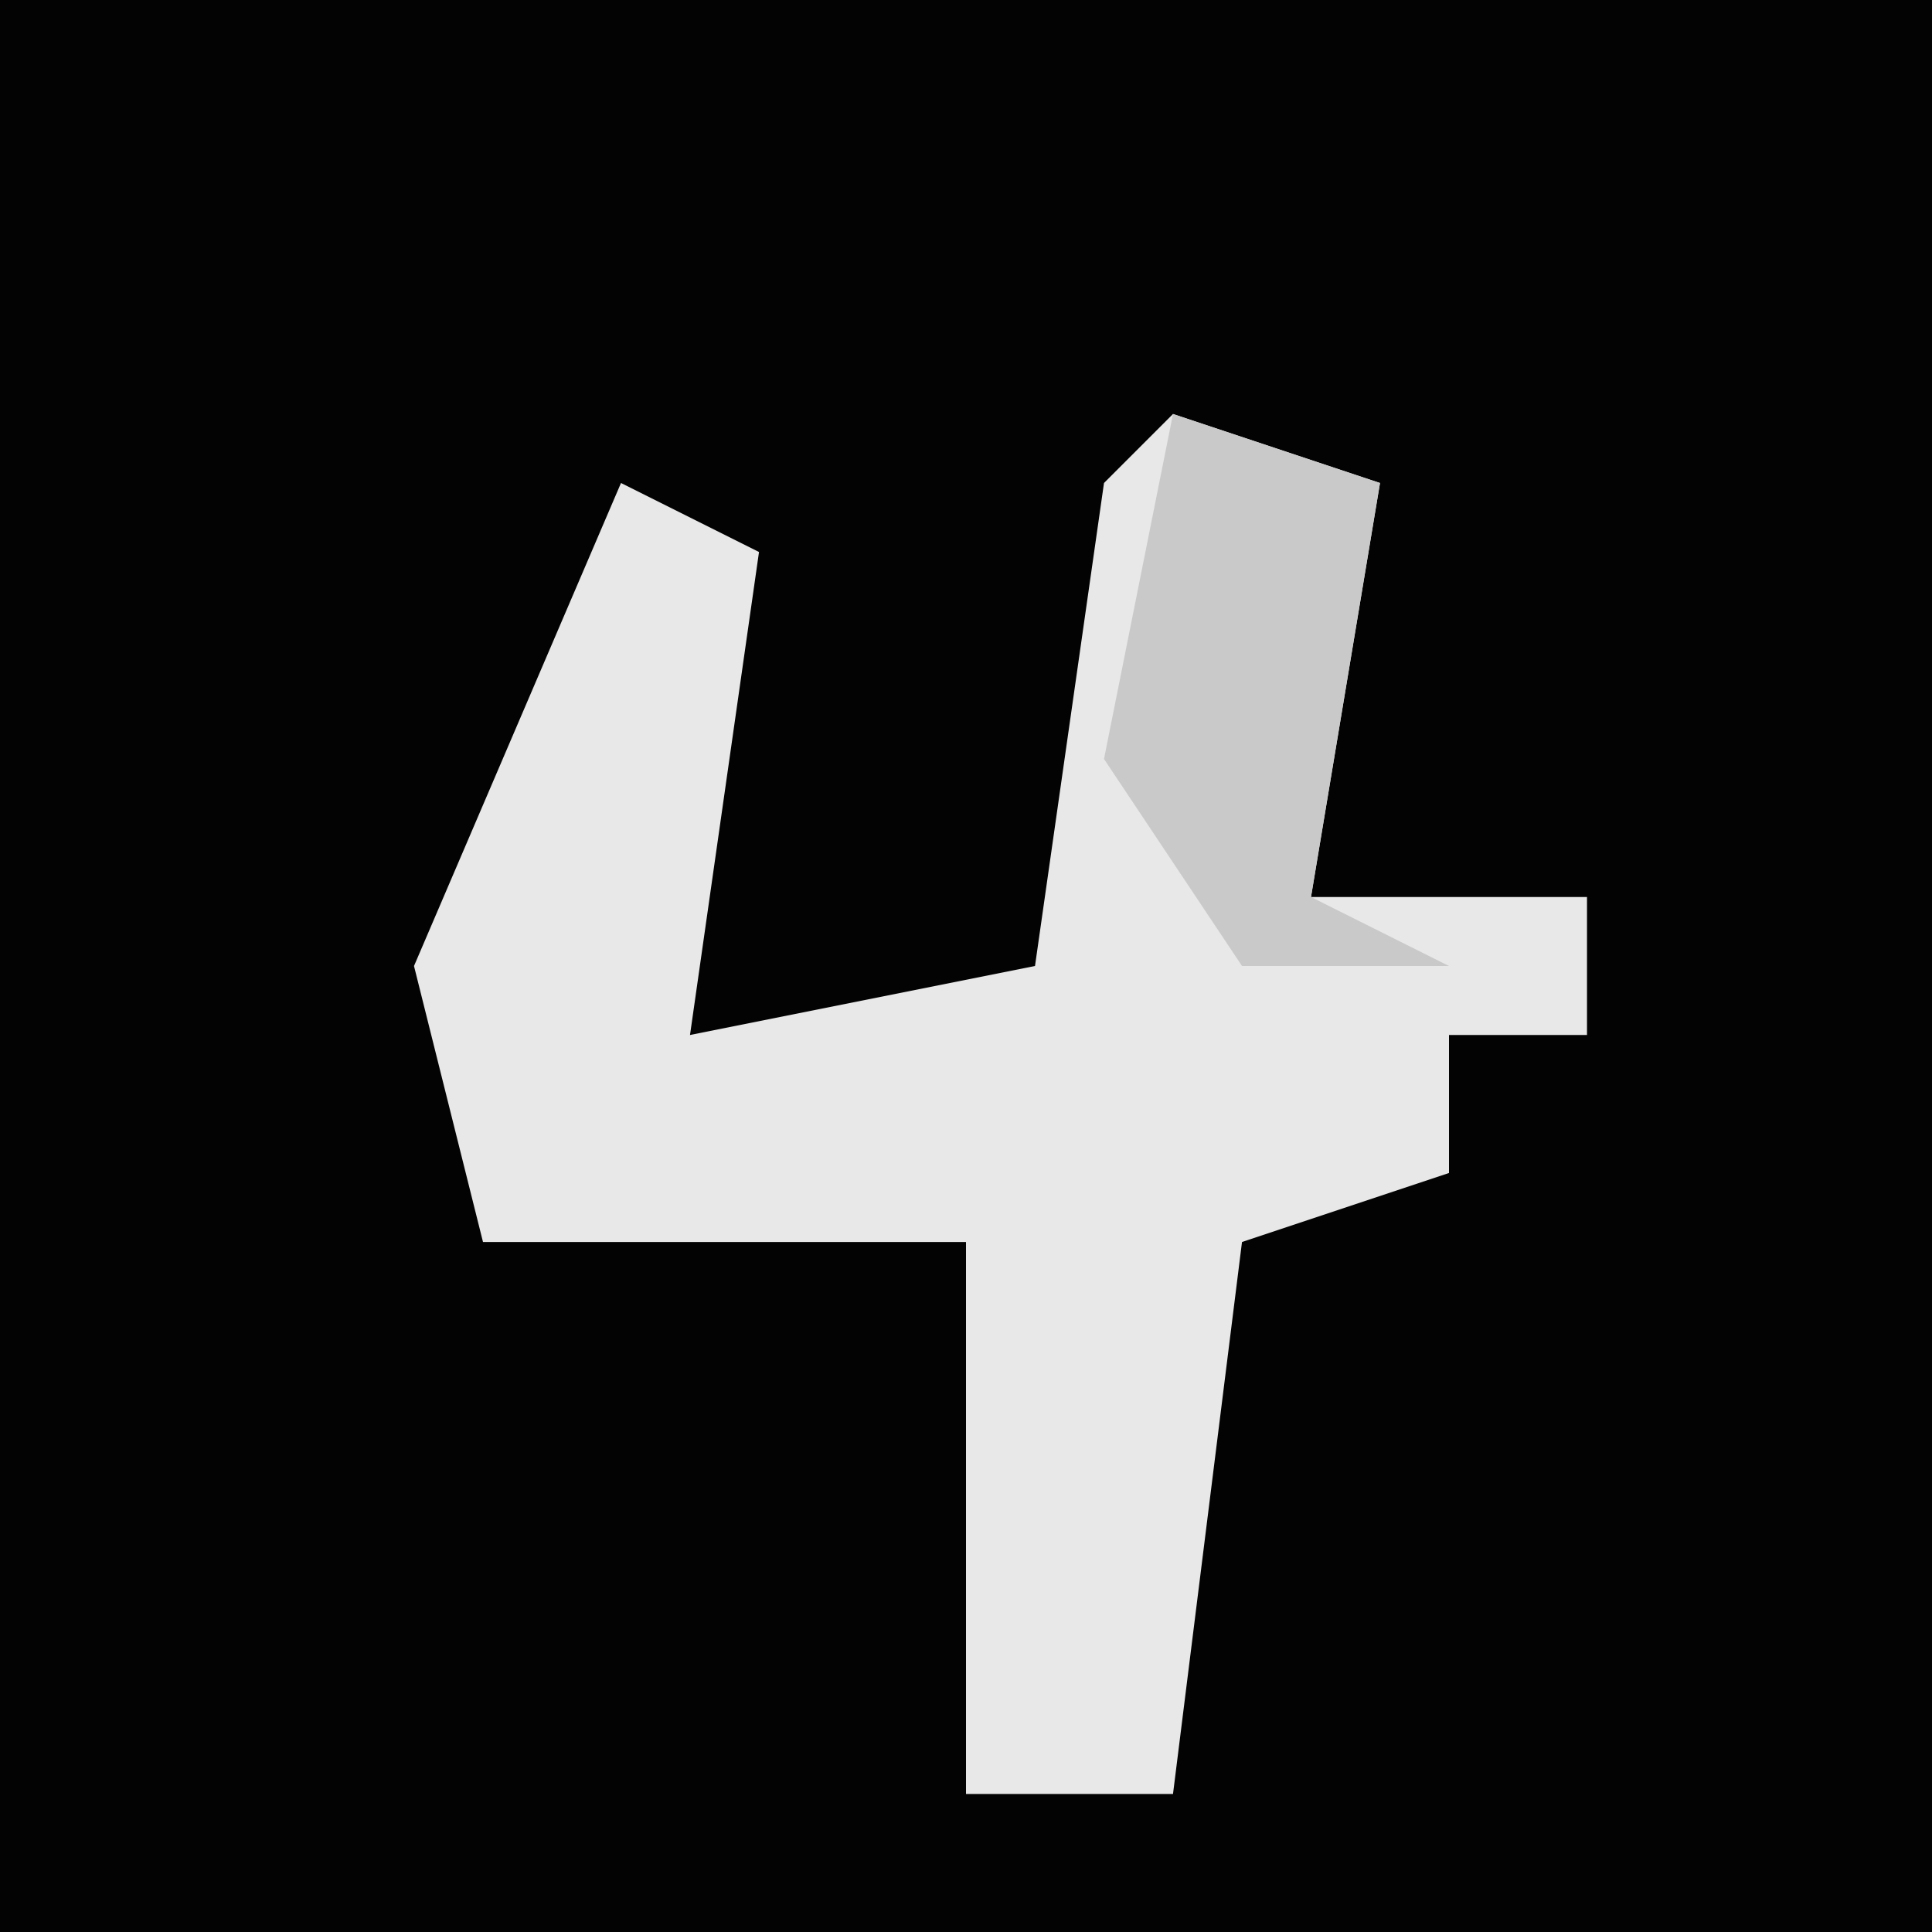 <?xml version="1.0" encoding="UTF-8"?>
<svg version="1.1" xmlns="http://www.w3.org/2000/svg" width="28" height="28">
<path d="M0,0 L28,0 L28,28 L0,28 Z " fill="#030303" transform="translate(0,0)"/>
<path d="M0,0 L3,1 L2,7 L6,7 L6,9 L4,9 L4,11 L1,12 L0,20 L-3,20 L-3,12 L-10,12 L-11,8 L-8,1 L-6,2 L-7,9 L-2,8 L-1,1 Z " fill="#E8E8E8" transform="translate(17,6)"/>
<path d="M0,0 L3,1 L2,7 L4,8 L1,8 L-1,5 Z " fill="#C9C9C9" transform="translate(17,6)"/>
</svg>
